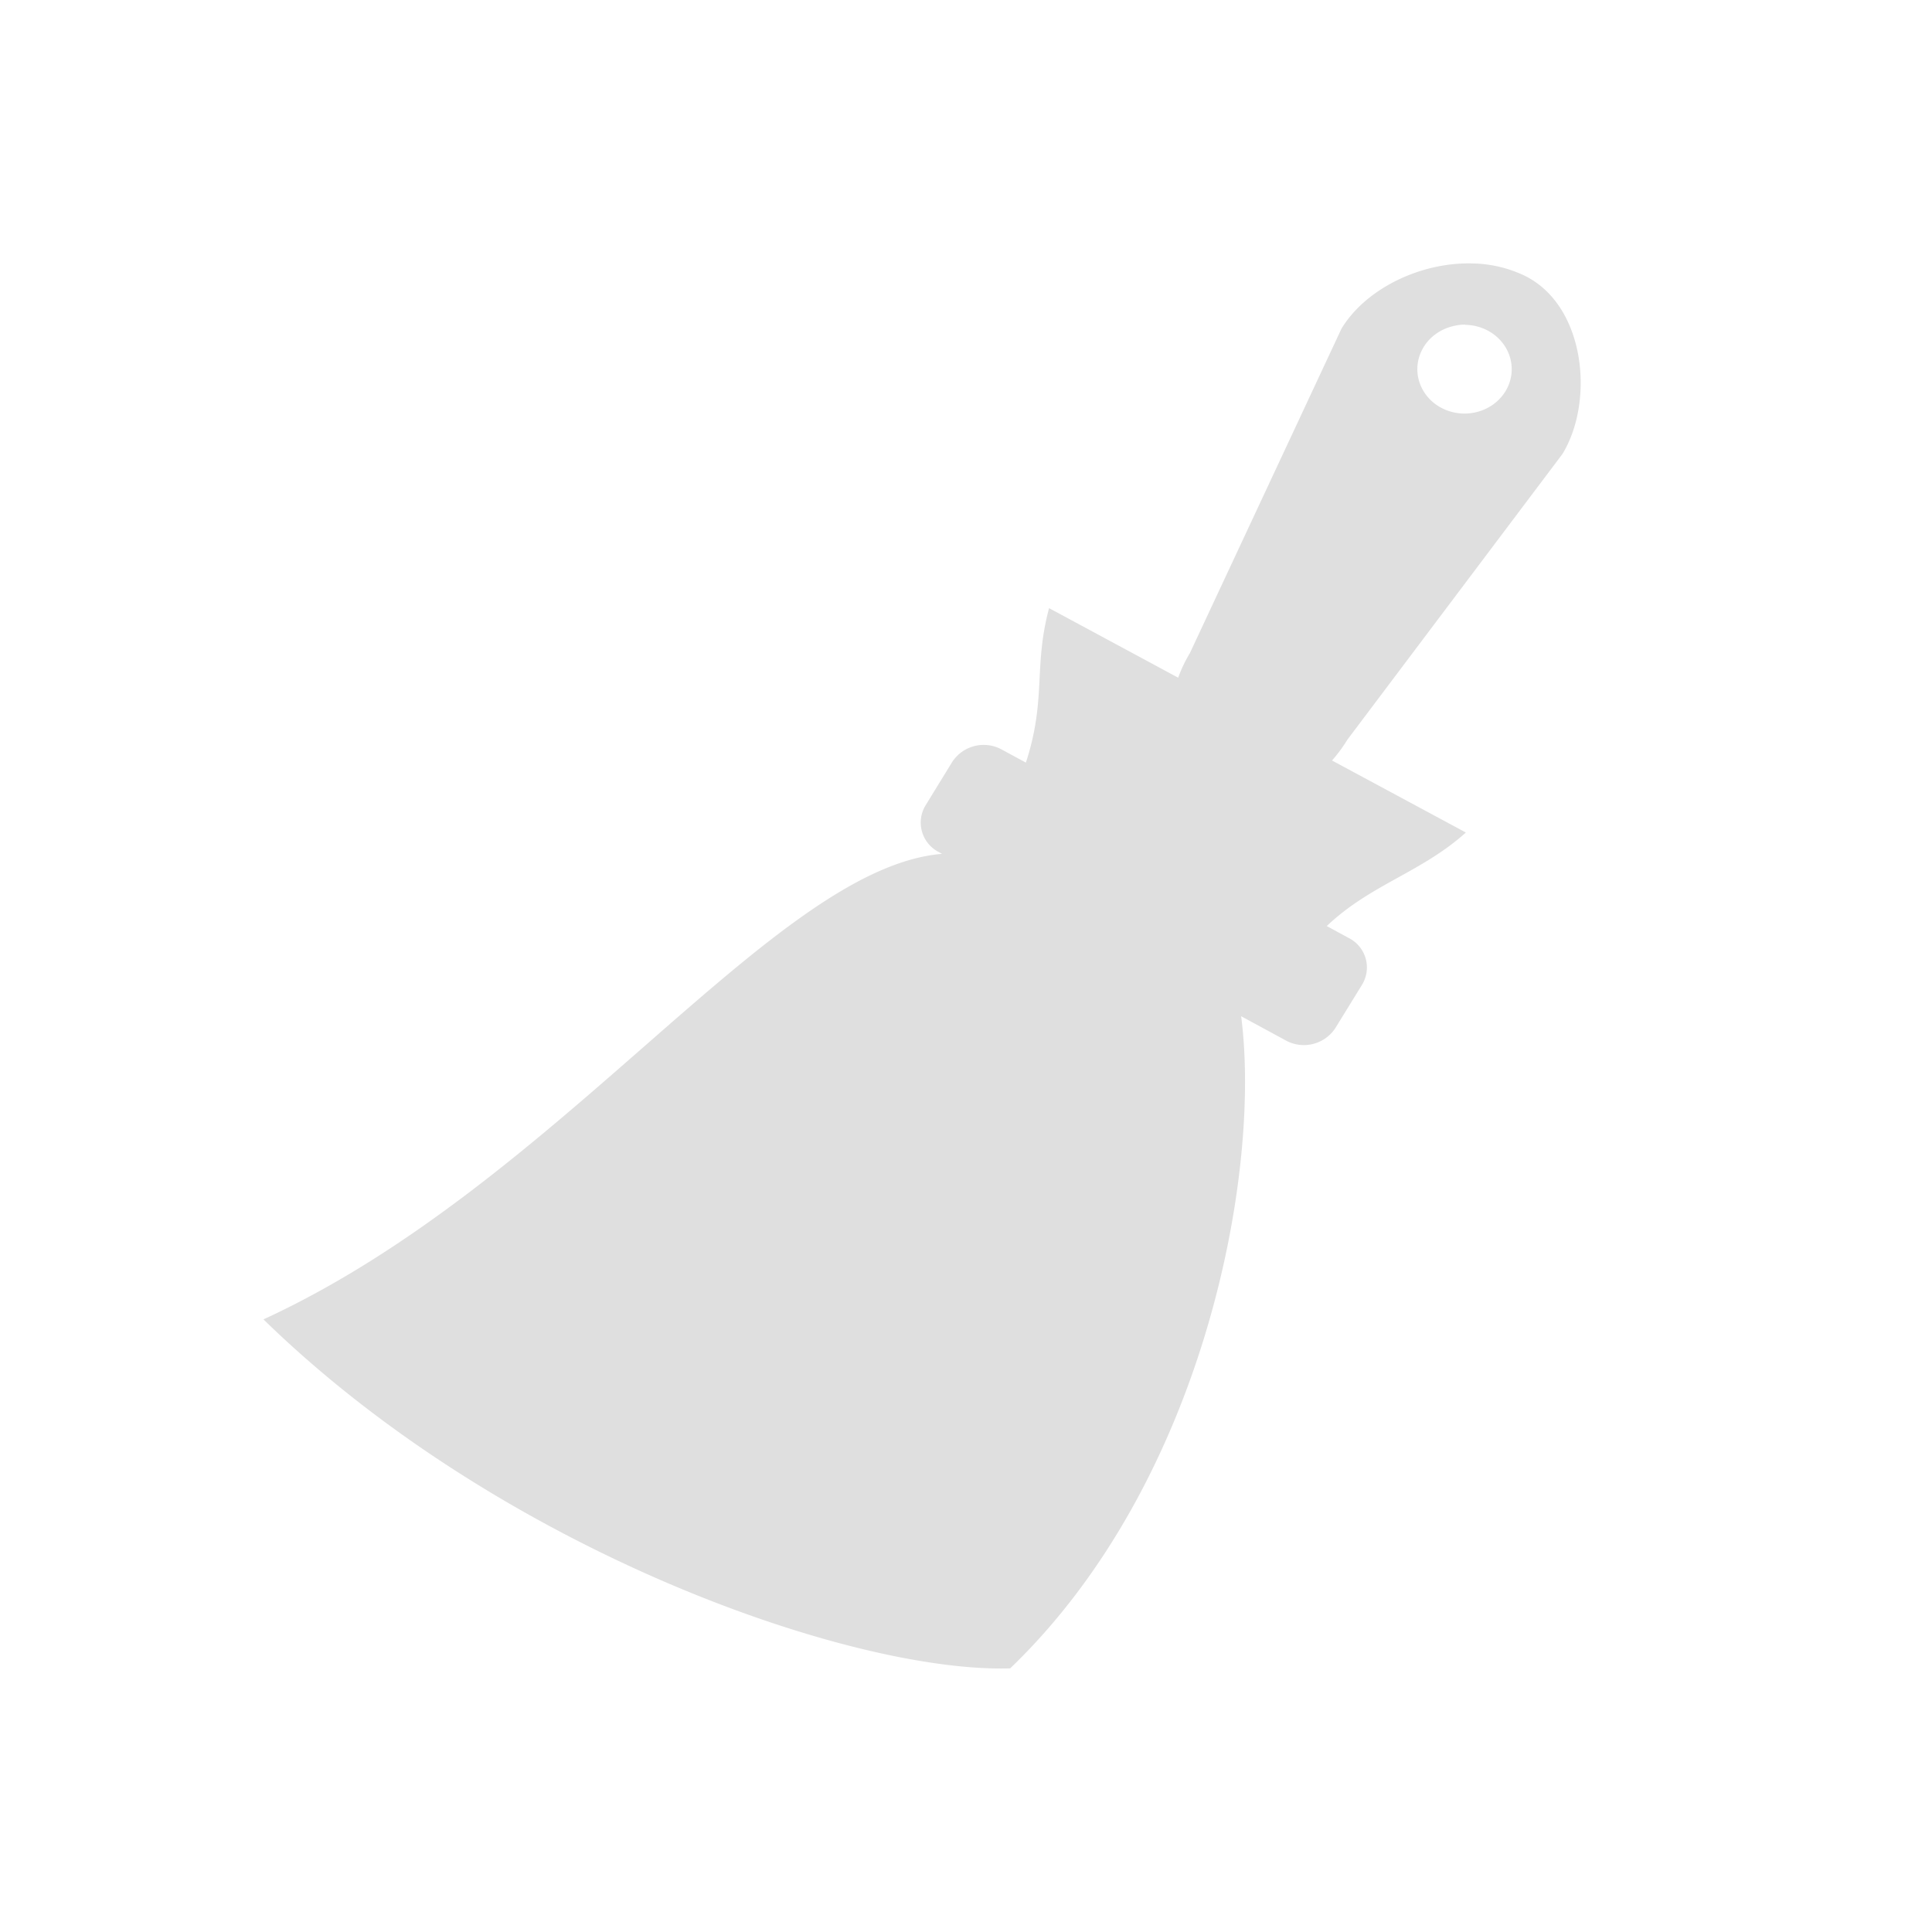 <svg xmlns="http://www.w3.org/2000/svg" width="22" height="22" version="1.1"><path d="M16.776 3c-.598-.019-1.225.288-1.5.742l-1.727 3.696a1.565 1.565 0 0 0-.133.279l-1.47-.792c-.18.672-.028 1.034-.264 1.759l-.275-.149a.428.428 0 0 0-.565.143l-.302.492a.377.377 0 0 0 .151.533l.036.02C8.807 9.883 6.378 13.47 3 15.024c2.709 2.642 6.702 4.029 8.503 3.974 2.22-2.133 2.861-5.655 2.63-7.426l.509.276a.428.428 0 0 0 .565-.143l.303-.492a.376.376 0 0 0-.152-.532l-.25-.136c.504-.478 1.076-.608 1.584-1.065l-1.524-.82c.063-.072.122-.15.174-.236l2.451-3.256c.367-.605.26-1.698-.441-2.033a1.44 1.44 0 0 0-.575-.135zm-.094.699a.537.505 0 0 1 .514.375.537.505 0 0 1-.38.618.537.505 0 0 1-.658-.357.537.505 0 0 1 .38-.619.537.505 0 0 1 .144-.02z" fill="#dfdfdf" fill-opacity="1" fill-rule="evenodd" stroke-width="1"/></svg>
